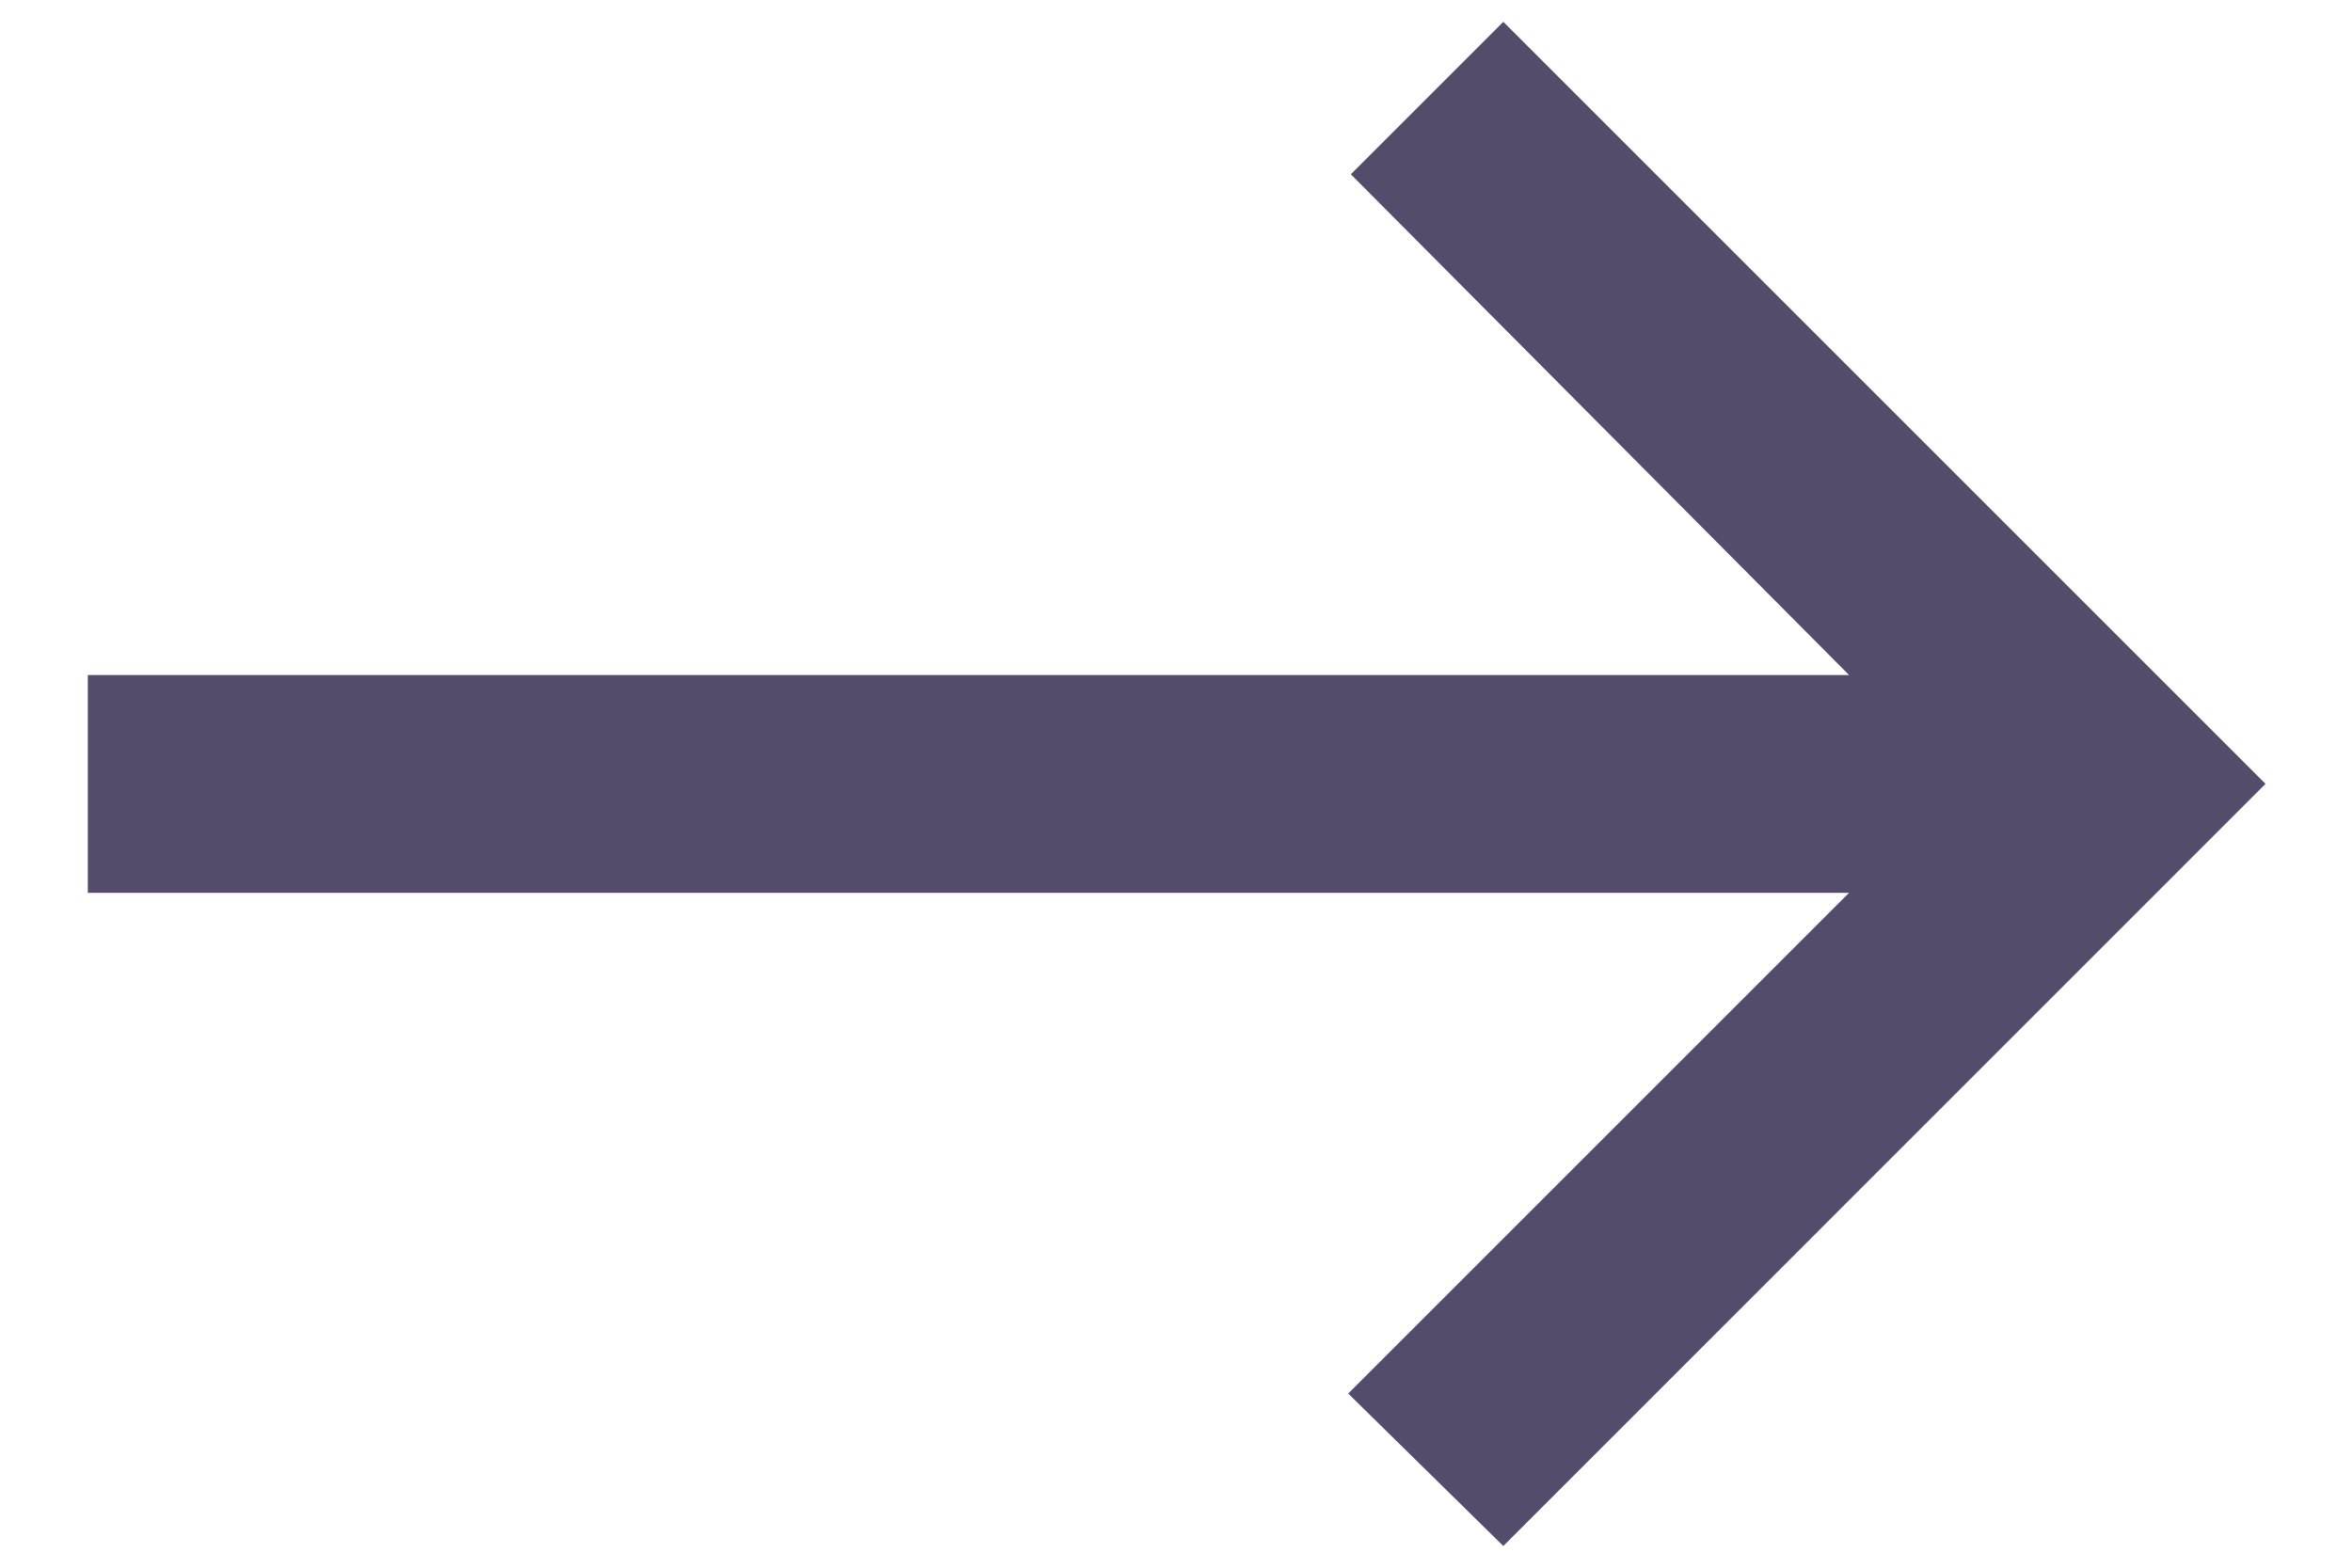 <svg width="18" height="12" viewBox="0 0 18 12" fill="none" xmlns="http://www.w3.org/2000/svg">
<path d="M11.505 11.834L10.318 10.667L14.151 6.834H0.672V5.167H14.151L10.338 1.334L11.505 0.167L17.338 6L11.505 11.834Z" fill="#554B6A"/>
</svg>
